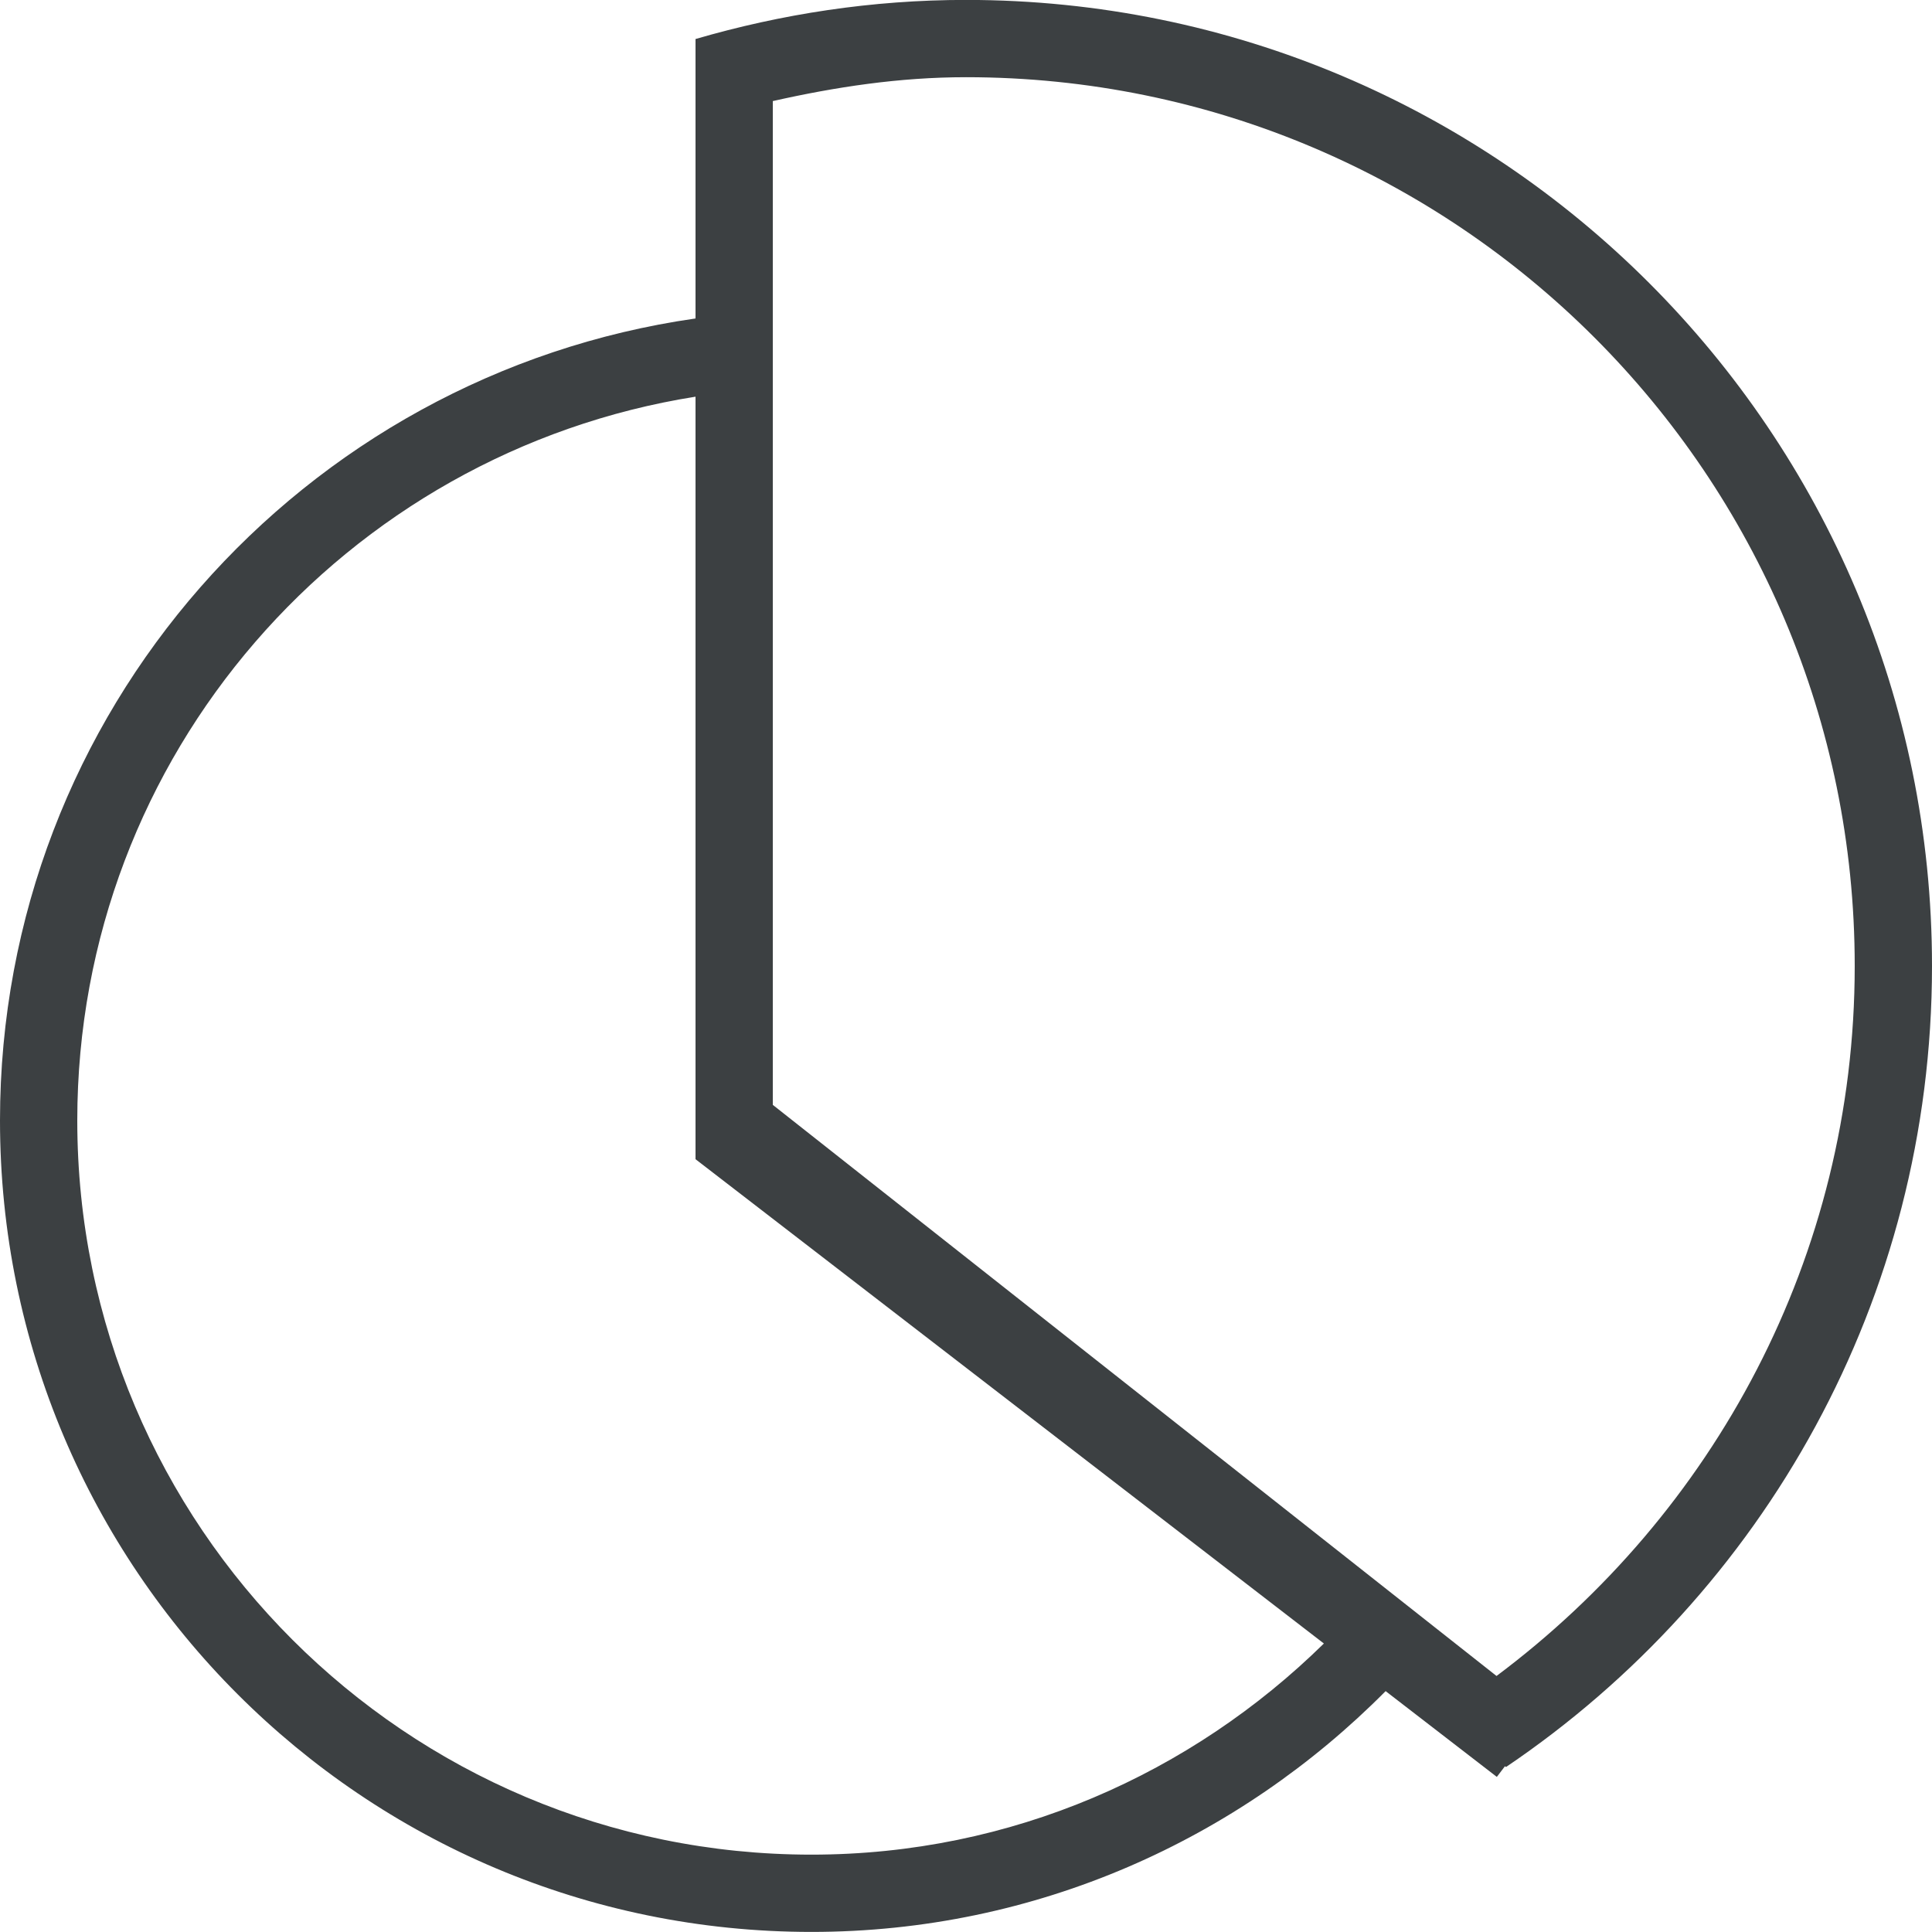 <svg xmlns="http://www.w3.org/2000/svg" xmlns:xlink="http://www.w3.org/1999/xlink" preserveAspectRatio="xMidYMid" width="25" height="25" viewBox="0 0 25 25">
  <defs>
    <style>
      .cls-1 {
        fill: #3c4042;
        fill-rule: evenodd;
      }
    </style>
  </defs>
  <path d="M19.488,22.865 L19.474,22.855 L19.369,22.993 L17.930,21.883 C16.030,23.799 13.411,24.999 10.500,24.999 C4.701,24.999 -0.000,20.299 -0.000,14.499 C-0.000,9.210 3.913,4.849 9.000,4.121 L9.000,1.545 L9.000,0.999 L9.000,0.505 C10.112,0.181 11.284,-0.001 12.500,-0.001 C19.403,-0.001 25.000,5.596 25.000,12.500 C25.000,16.815 22.813,20.619 19.488,22.865 ZM1.000,14.499 C1.000,19.746 5.253,23.999 10.500,23.999 C13.089,23.999 15.419,22.948 17.131,21.267 L9.000,15.000 L9.000,14.999 L9.000,14.999 L9.000,5.133 C4.468,5.852 1.000,9.764 1.000,14.499 ZM12.500,0.999 C11.637,0.999 10.808,1.126 10.000,1.308 L10.000,4.024 L10.000,5.025 L10.000,14.297 L17.843,20.486 L18.626,21.104 L19.365,21.687 C22.168,19.591 24.000,16.269 24.000,12.500 C24.000,6.147 18.851,0.999 12.500,0.999 Z" class="cls-1"/>
</svg>
